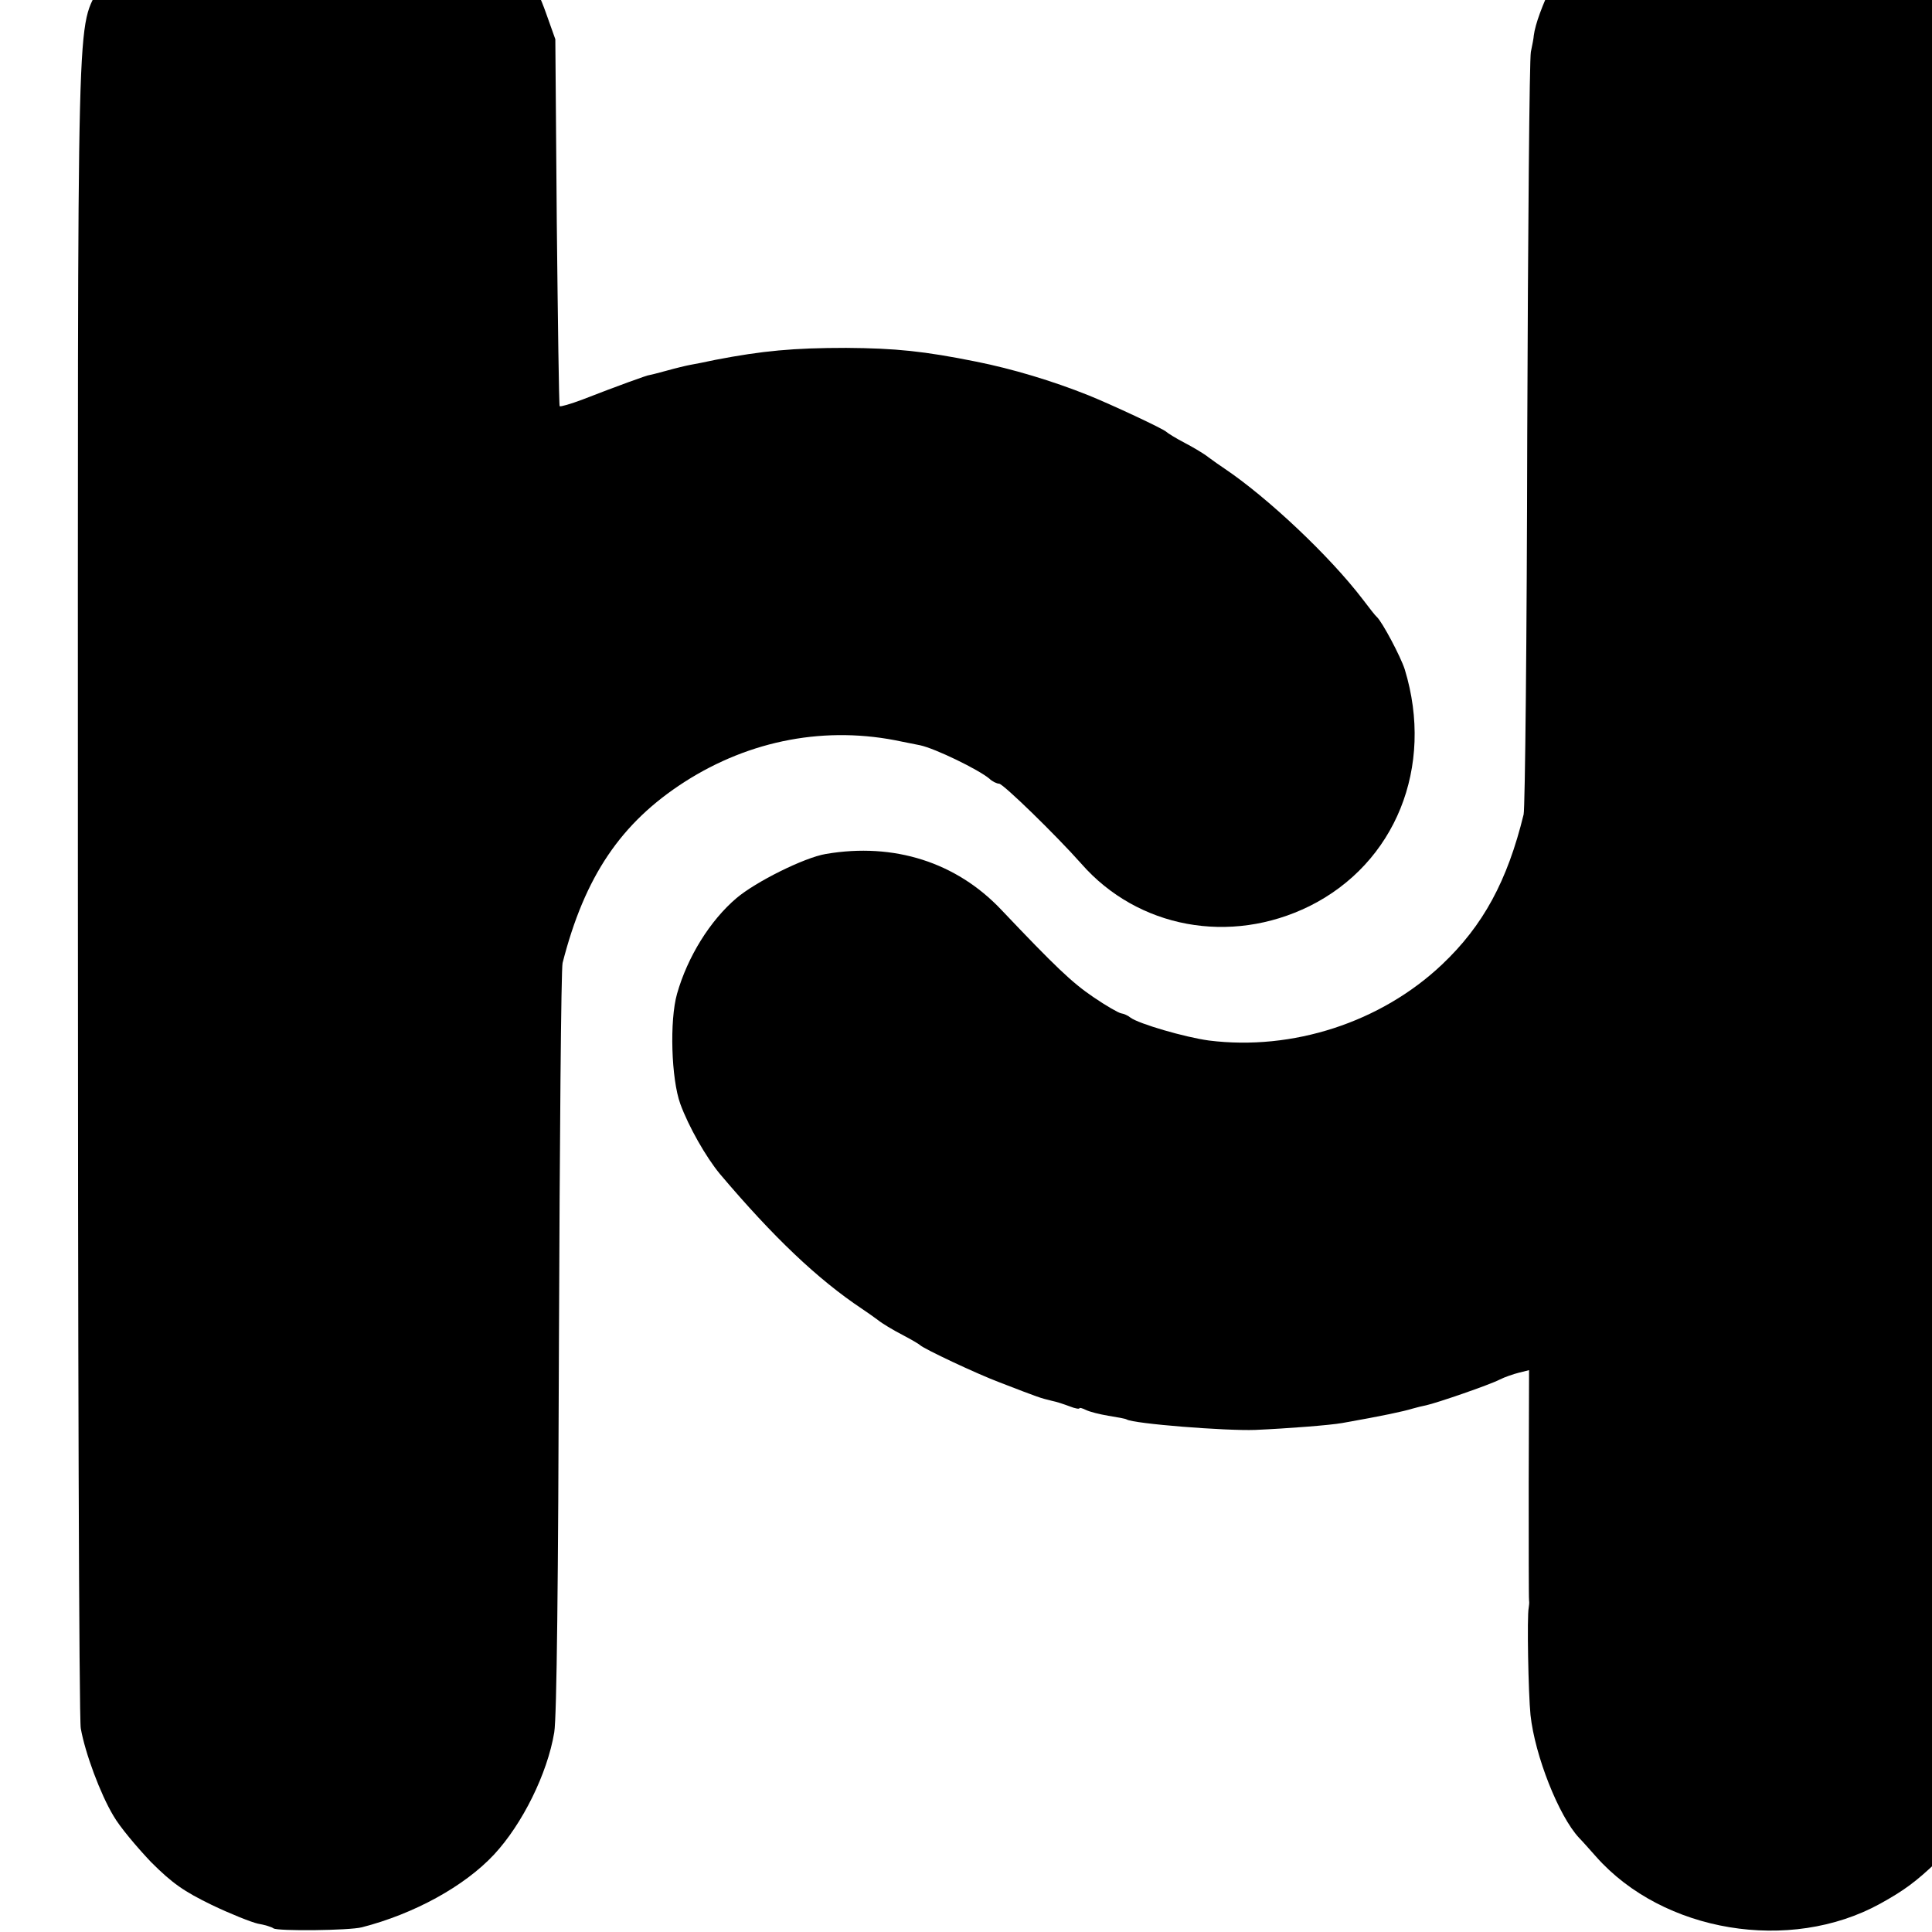 <?xml version="1.0" standalone="no"?>
<!DOCTYPE svg PUBLIC "-//W3C//DTD SVG 20010904//EN"
 "http://www.w3.org/TR/2001/REC-SVG-20010904/DTD/svg10.dtd">
<svg version="1.0" xmlns="http://www.w3.org/2000/svg"
 width="16pt" height="16pt" viewBox="0 0 16 16"
 preserveAspectRatio="xMidYMid meet">
<g transform="translate(0,16) scale(0.003,-0.003)"
fill="#000000" stroke="none">
<path d="M765 5753 c-126 -26 -298 -118 -354 -189 -10 -13 -23 -24 -27 -24
-13 0 -74 -95 -107 -165 -67 -141 -62 61 -62 -2475 0 -1262 3 -2314 8 -2338
12 -68 54 -181 90 -241 17 -30 65 -87 104 -128 59 -59 91 -81 167 -118 52 -25
110 -48 128 -52 18 -3 38 -9 43 -13 12 -8 209 -6 244 3 144 37 283 113 365
201 78 84 147 223 166 337 7 42 11 422 13 1079 2 558 6 1029 10 1045 61 239
161 387 337 500 181 116 392 156 600 111 14 -3 36 -7 50 -10 42 -9 161 -67
191 -92 8 -8 21 -14 27 -14 11 0 157 -142 227 -221 156 -178 411 -225 630
-117 237 118 345 384 263 653 -11 35 -62 131 -77 145 -4 3 -21 25 -40 50 -91
119 -262 280 -381 360 -12 8 -32 22 -44 31 -11 9 -41 27 -66 40 -25 13 -47 27
-50 30 -7 8 -153 76 -215 101 -100 40 -210 73 -310 93 -144 29 -222 37 -359
38 -146 0 -231 -8 -361 -33 -27 -6 -59 -12 -70 -14 -11 -2 -40 -9 -65 -16 -25
-7 -46 -12 -47 -12 -3 1 -91 -31 -186 -68 -32 -12 -60 -20 -62 -18 -2 2 -5
230 -8 508 l-4 505 -26 73 c-26 74 -78 172 -106 202 -9 10 -30 33 -47 52 -68
77 -170 140 -289 178 -67 21 -242 35 -300 23z"/>
<path d="M4798 5755 c-2 -2 -16 -6 -32 -9 -145 -26 -296 -115 -399 -234 -51
-60 -125 -213 -133 -277 0 -5 -4 -26 -8 -45 -4 -19 -8 -494 -10 -1055 -1 -561
-6 -1033 -10 -1050 -45 -184 -112 -307 -225 -414 -169 -160 -413 -239 -644
-210 -66 9 -193 46 -216 63 -7 6 -19 11 -26 12 -7 1 -42 21 -77 45 -59 40
-105 84 -254 241 -124 131 -296 186 -484 154 -60 -10 -194 -77 -247 -122 -73
-62 -135 -162 -164 -264 -21 -74 -16 -235 9 -304 23 -63 71 -147 109 -193 148
-175 270 -291 393 -373 12 -8 32 -22 44 -31 11 -9 41 -27 66 -40 25 -13 47
-26 50 -29 10 -10 156 -79 220 -103 114 -44 109 -42 145 -51 11 -2 32 -9 48
-15 15 -6 27 -8 27 -5 0 2 8 0 18 -5 10 -5 38 -12 62 -16 25 -4 47 -8 50 -10
19 -12 274 -32 355 -29 90 4 206 13 240 19 113 20 169 32 195 40 10 3 27 7 37
9 28 6 174 56 203 71 14 7 37 15 53 19 l28 7 -1 -313 c0 -172 0 -317 1 -323 1
-5 0 -14 -1 -20 -5 -24 -1 -237 5 -296 12 -112 78 -279 134 -339 9 -9 30 -33
47 -52 185 -209 535 -267 784 -130 67 37 99 61 157 116 49 46 131 159 137 188
2 7 9 27 16 43 18 44 30 85 38 130 10 55 9 4589 -1 4643 -12 68 -54 181 -90
241 -17 30 -65 87 -104 128 -59 58 -91 81 -165 117 -51 24 -106 47 -123 51
-16 4 -37 9 -45 12 -16 7 -207 13 -212 8z"/>
</g>
</svg>
